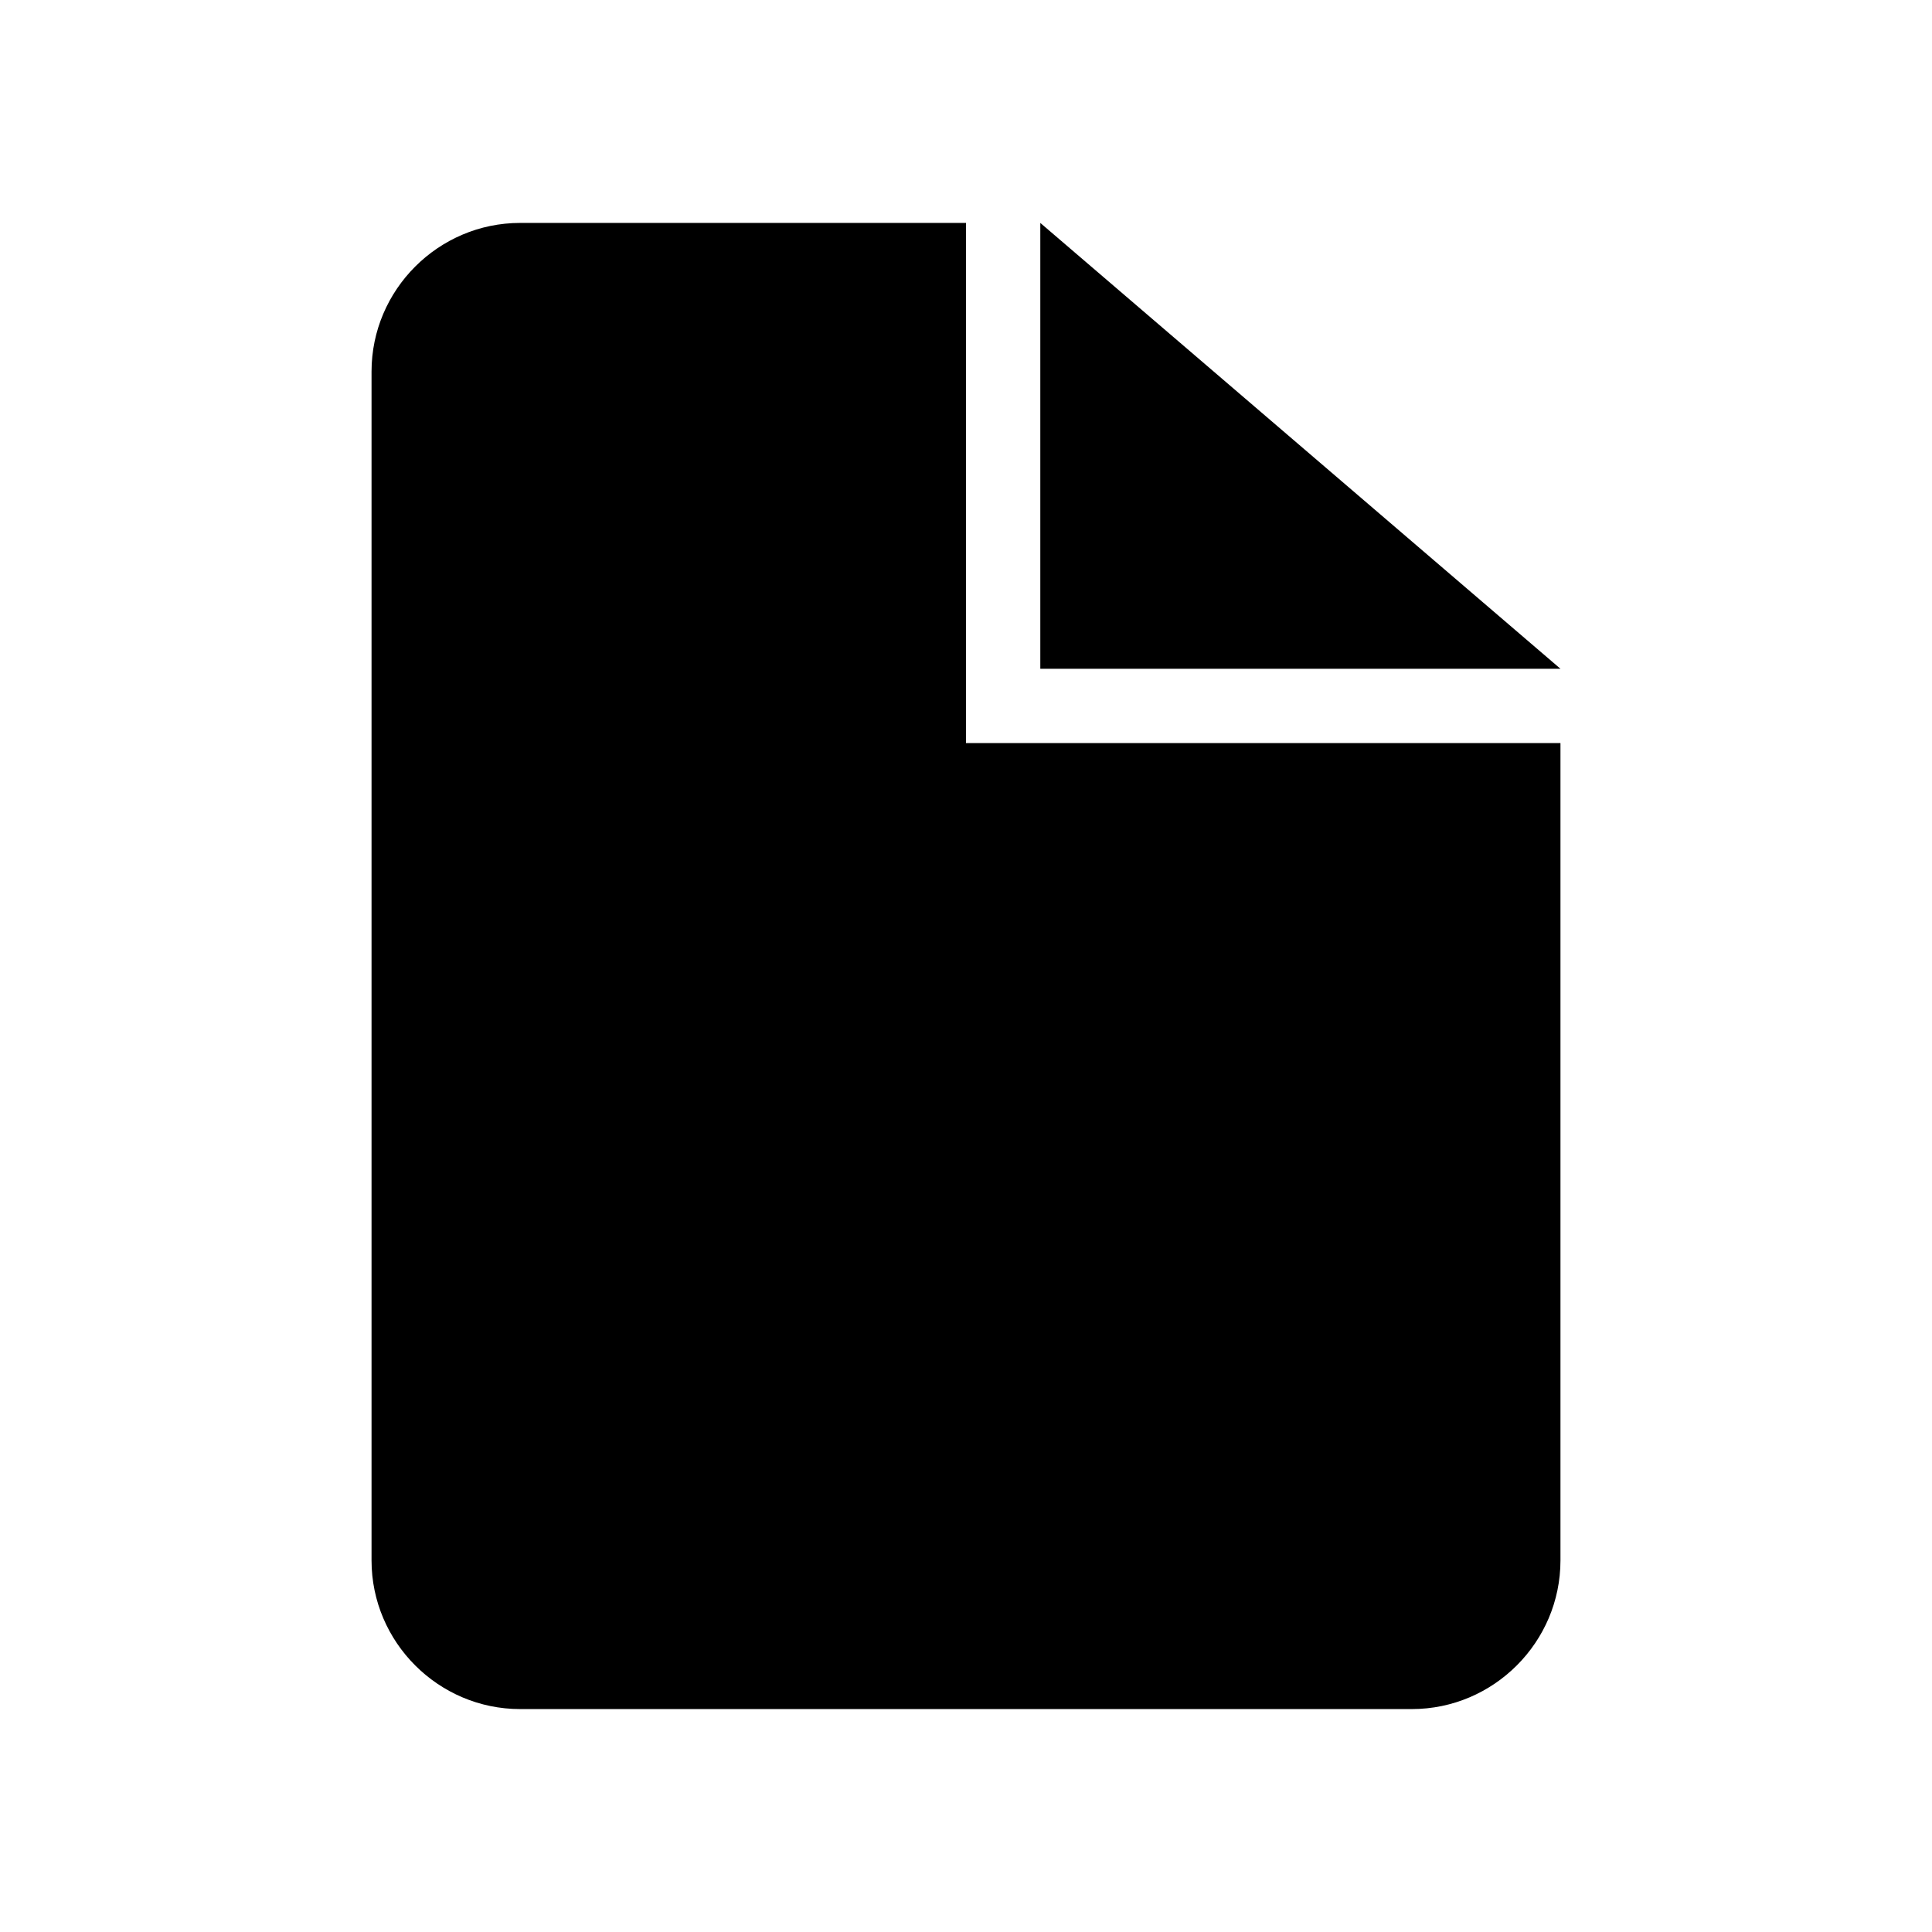 <svg width="26" height="26" viewBox="0 0 26 26" fill="none" xmlns="http://www.w3.org/2000/svg">
<path d="M13 10C14.1 10 21 10 21 10V21C21 22.1 20.1 23 19 23H7C5.9 23 5 22.1 5 21V5C5 3.9 5.9 3 7 3H13V10ZM14 3V9H21L14 3Z" fill="black"/>
</svg>
